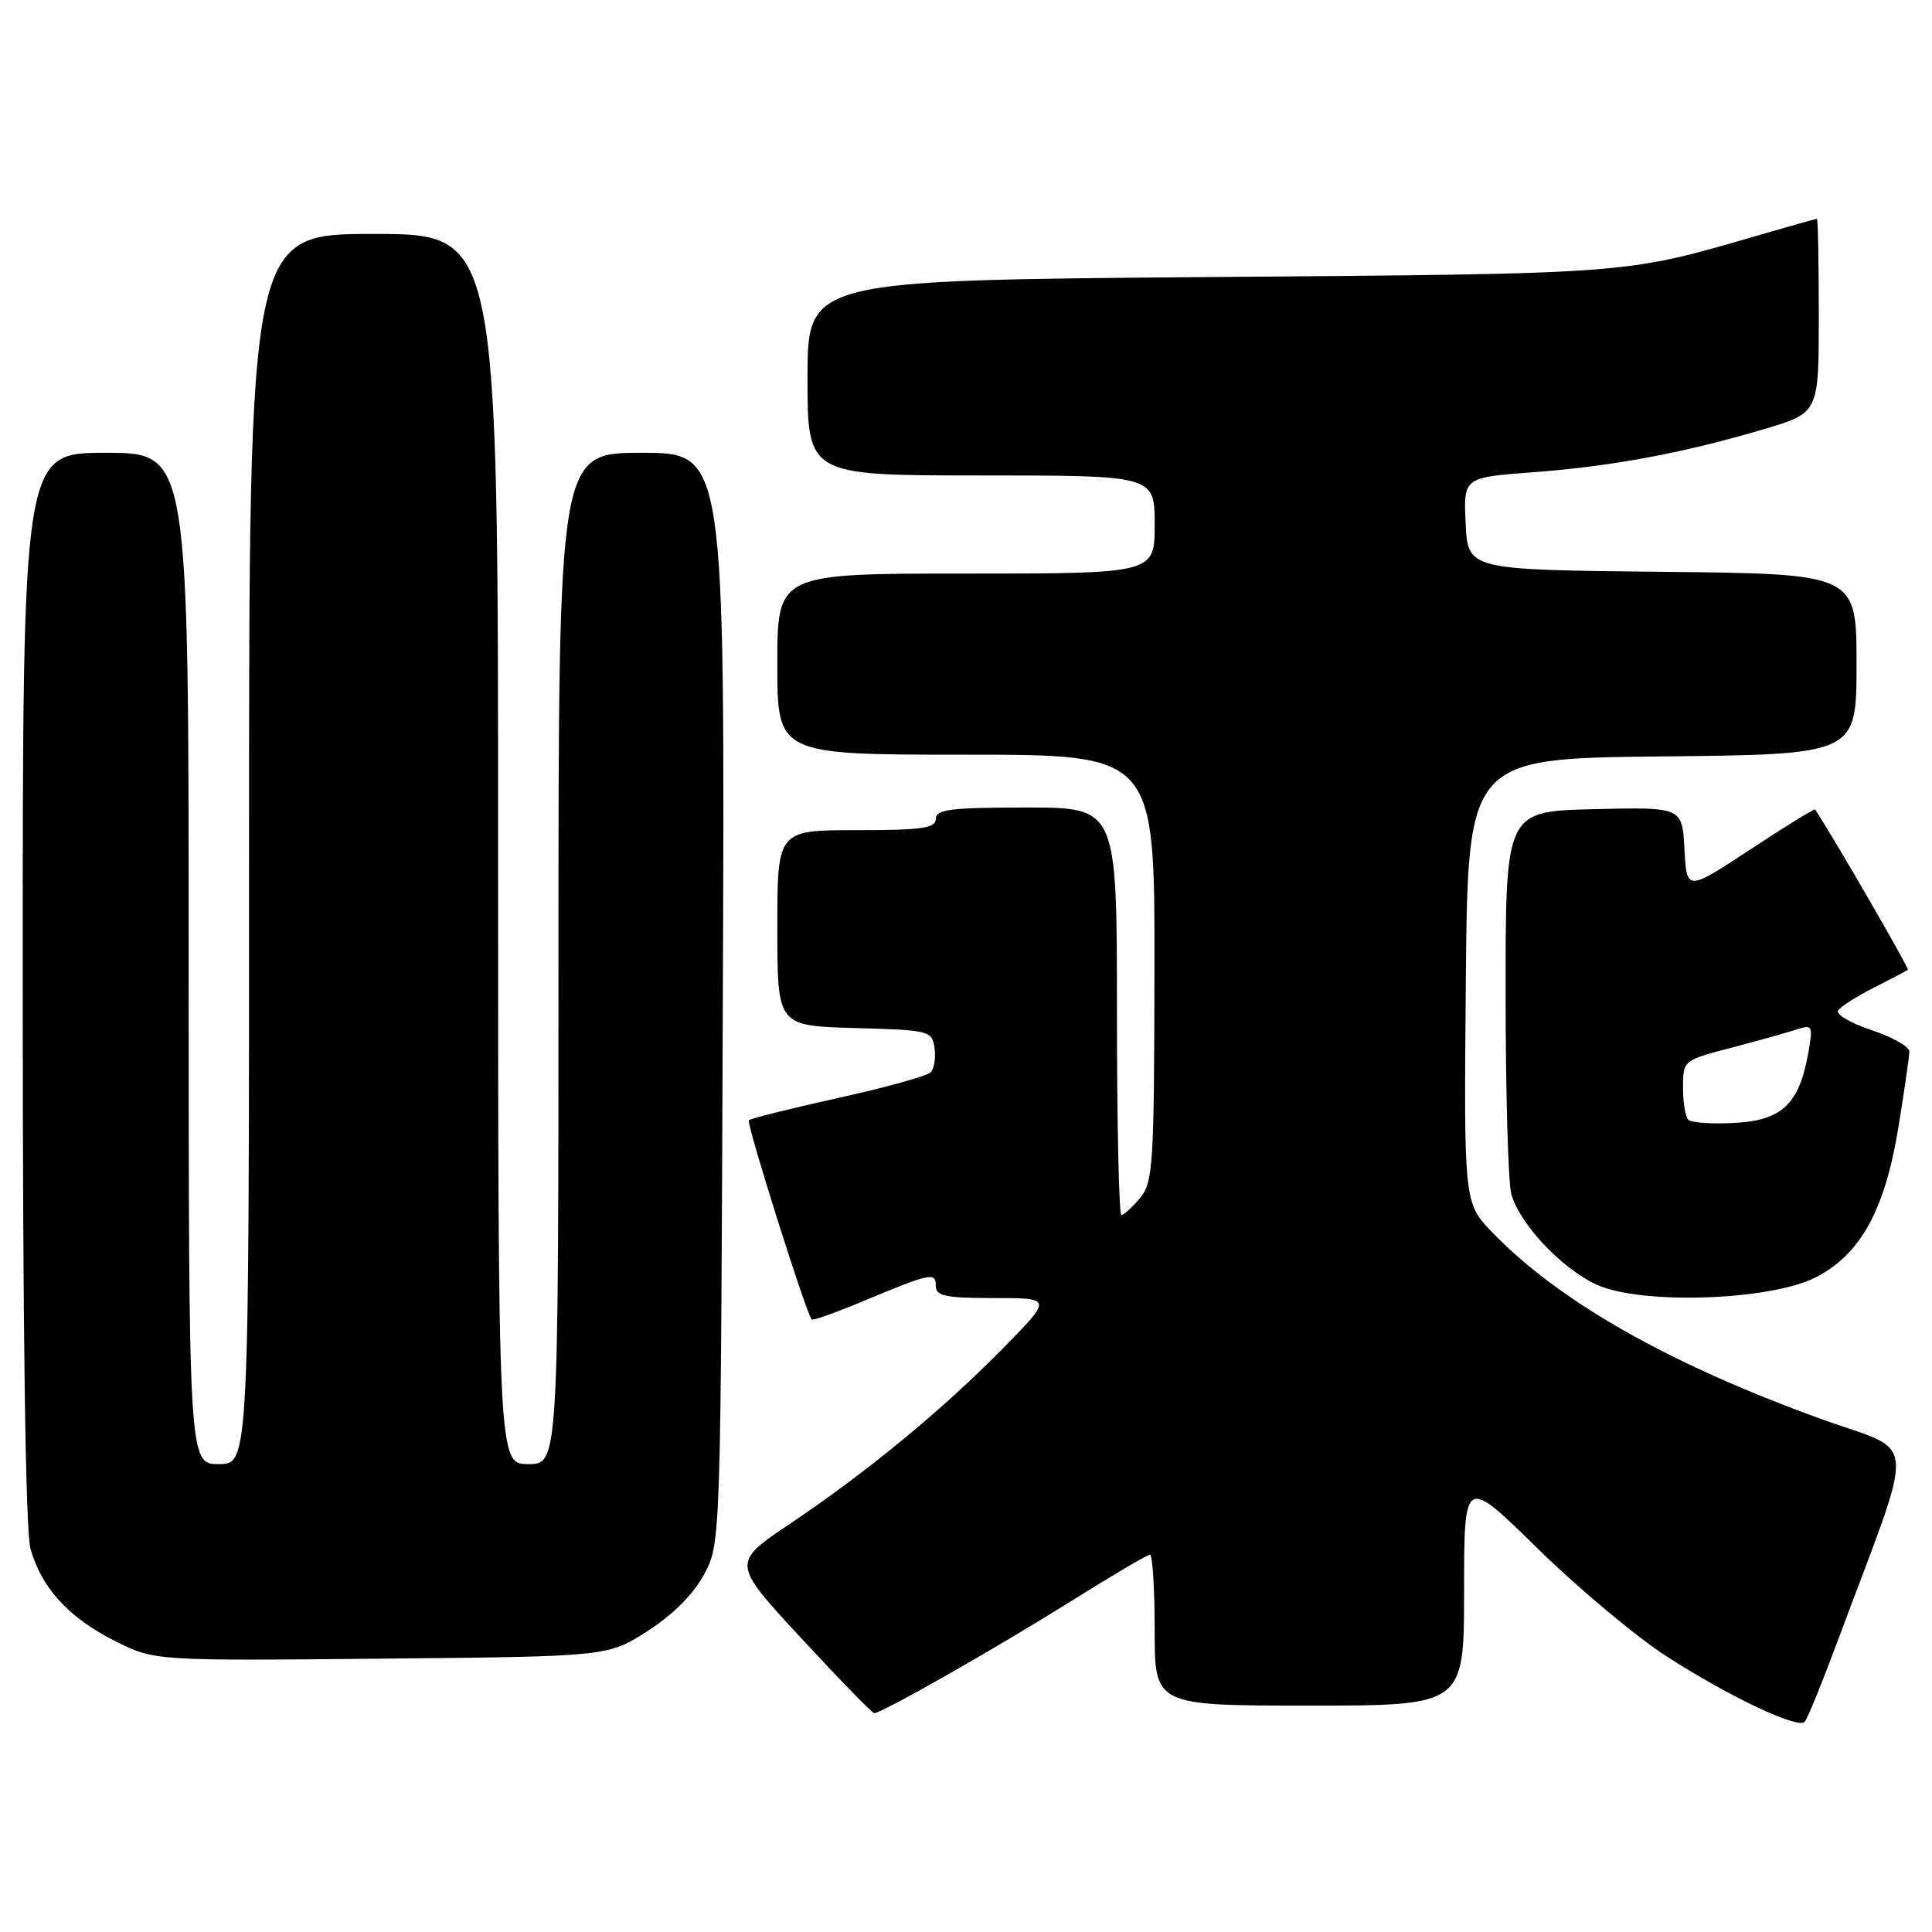 <?xml version="1.0" encoding="UTF-8" standalone="no"?>
<!DOCTYPE svg PUBLIC "-//W3C//DTD SVG 1.1//EN" "http://www.w3.org/Graphics/SVG/1.1/DTD/svg11.dtd" >
<svg xmlns="http://www.w3.org/2000/svg" xmlns:xlink="http://www.w3.org/1999/xlink" version="1.1" viewBox="0 0 256 256">
 <g >
 <path fill="currentColor"
d=" M 243.48 217.50 C 254.03 189.15 254.31 192.75 241.18 187.98 C 221.05 180.67 206.58 172.45 197.73 163.29 C 193.97 159.38 193.97 159.38 194.23 129.94 C 194.50 100.50 194.50 100.50 220.25 100.23 C 246.00 99.97 246.00 99.97 246.00 88.00 C 246.00 76.03 246.00 76.03 220.25 75.77 C 194.50 75.50 194.50 75.50 194.21 69.38 C 193.91 63.26 193.91 63.26 203.21 62.57 C 213.68 61.78 223.10 60.02 233.75 56.86 C 241.00 54.71 241.00 54.71 241.00 41.85 C 241.00 34.78 240.89 29.00 240.75 29.00 C 240.61 29.00 237.35 29.92 233.50 31.03 C 215.05 36.40 216.82 36.26 160.25 36.71 C 107.00 37.14 107.00 37.14 107.00 50.07 C 107.00 63.00 107.00 63.00 130.00 63.00 C 153.00 63.00 153.00 63.00 153.00 69.50 C 153.00 76.00 153.00 76.00 128.00 76.00 C 103.00 76.00 103.00 76.00 103.00 88.00 C 103.00 100.00 103.00 100.00 128.00 100.00 C 153.00 100.00 153.00 100.00 152.97 128.25 C 152.94 154.39 152.79 156.67 151.06 158.75 C 150.02 159.99 148.91 161.00 148.59 161.00 C 148.27 161.00 148.00 148.85 148.00 134.00 C 148.00 107.00 148.00 107.00 136.00 107.00 C 126.00 107.00 124.00 107.25 124.00 108.50 C 124.00 109.74 122.17 110.00 113.50 110.00 C 103.00 110.00 103.00 110.00 103.00 122.97 C 103.00 135.93 103.00 135.93 113.25 136.22 C 123.17 136.49 123.51 136.58 123.83 138.87 C 124.02 140.17 123.78 141.62 123.30 142.10 C 122.82 142.58 117.30 144.11 111.04 145.49 C 104.78 146.88 99.46 148.20 99.23 148.44 C 98.86 148.81 106.77 173.90 107.55 174.83 C 107.70 175.01 110.67 173.96 114.16 172.50 C 123.33 168.67 124.00 168.52 124.00 170.38 C 124.00 171.73 125.28 172.00 131.72 172.00 C 139.44 172.00 139.44 172.00 132.97 178.59 C 124.95 186.76 114.89 195.05 104.72 201.88 C 96.94 207.10 96.94 207.10 106.15 217.05 C 111.21 222.52 115.57 227.00 115.84 227.00 C 116.85 227.00 131.84 218.47 141.62 212.35 C 147.19 208.86 152.03 206.00 152.37 206.00 C 152.72 206.00 153.00 210.50 153.00 216.00 C 153.00 226.00 153.00 226.00 173.50 226.00 C 194.00 226.00 194.00 226.00 194.00 210.81 C 194.00 195.63 194.00 195.63 203.75 205.19 C 209.11 210.44 216.78 216.86 220.79 219.45 C 229.08 224.79 238.20 229.12 239.13 228.15 C 239.48 227.79 241.43 223.00 243.48 217.50 Z  M 85.82 216.11 C 89.16 213.97 91.91 211.22 93.30 208.61 C 95.50 204.50 95.50 204.50 95.78 132.25 C 96.06 60.00 96.06 60.00 85.03 60.00 C 74.00 60.00 74.00 60.00 74.00 127.00 C 74.00 194.00 74.00 194.00 70.00 194.00 C 66.00 194.00 66.00 194.00 66.00 112.50 C 66.00 31.00 66.00 31.00 49.50 31.00 C 33.00 31.00 33.00 31.00 33.00 112.50 C 33.00 194.00 33.00 194.00 29.00 194.00 C 25.00 194.00 25.00 194.00 25.00 127.00 C 25.00 60.00 25.00 60.00 14.00 60.00 C 3.00 60.00 3.00 60.00 3.01 130.75 C 3.01 176.33 3.38 202.82 4.04 205.22 C 5.48 210.40 9.15 214.40 15.27 217.46 C 20.50 220.07 20.50 220.07 50.53 219.78 C 80.55 219.50 80.55 219.50 85.82 216.11 Z  M 240.71 169.20 C 246.58 166.13 249.79 160.25 251.56 149.30 C 252.35 144.46 252.99 139.97 253.00 139.33 C 253.00 138.69 250.75 137.41 247.99 136.50 C 245.24 135.58 243.24 134.42 243.56 133.90 C 243.88 133.39 246.02 132.02 248.32 130.86 C 250.62 129.70 252.63 128.64 252.80 128.50 C 253.01 128.32 242.86 110.79 240.51 107.26 C 240.42 107.12 236.55 109.51 231.92 112.56 C 223.50 118.10 223.50 118.10 223.20 112.52 C 222.90 106.94 222.90 106.94 211.20 107.22 C 199.50 107.50 199.50 107.50 199.50 131.50 C 199.50 144.70 199.84 156.73 200.26 158.23 C 201.37 162.18 206.85 168.02 211.49 170.19 C 217.35 172.94 234.69 172.35 240.71 169.20 Z  M 223.71 148.38 C 223.32 147.99 223.00 146.05 223.01 144.08 C 223.01 140.53 223.06 140.49 229.26 138.87 C 232.69 137.97 236.58 136.89 237.89 136.46 C 240.20 135.72 240.26 135.82 239.59 139.60 C 238.40 146.29 236.11 148.46 229.86 148.79 C 226.87 148.96 224.10 148.77 223.71 148.38 Z "/>
</g>
</svg>